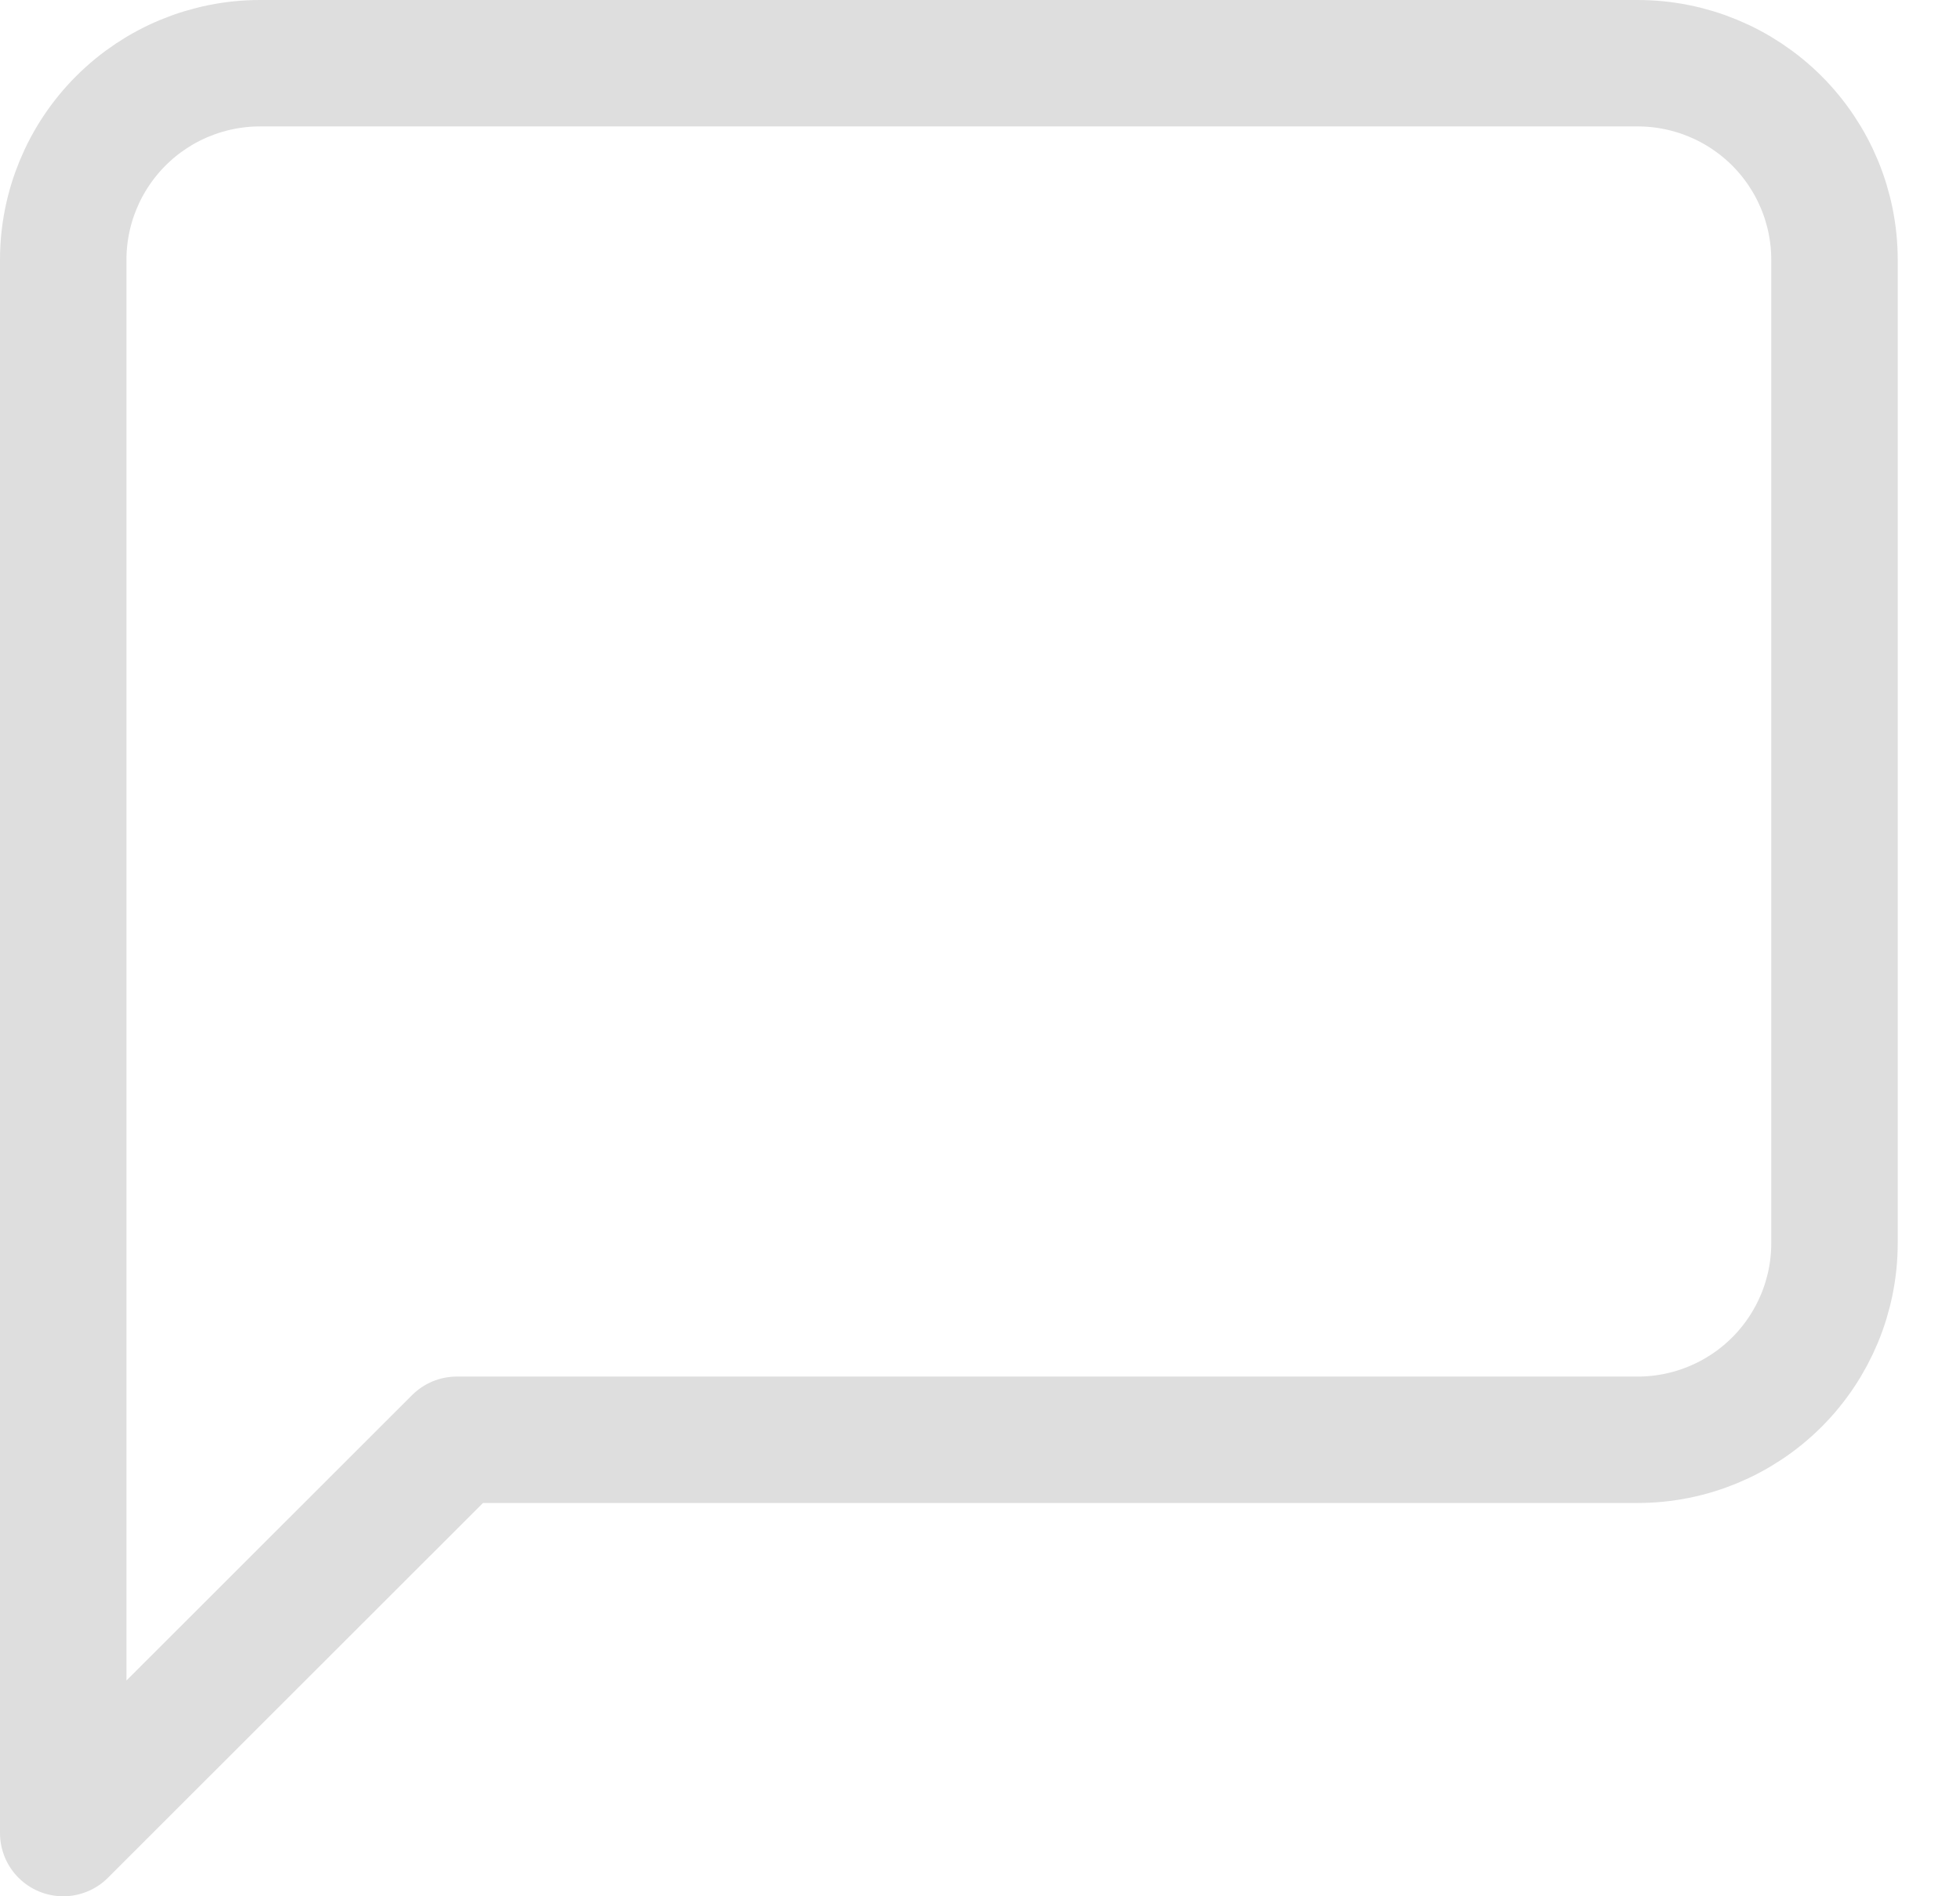<svg width="31" height="30" viewBox="0 0 31 30" fill="none" xmlns="http://www.w3.org/2000/svg">
<path d="M29.015 19.667C29.015 20.492 28.687 21.283 28.103 21.867C27.519 22.45 26.727 22.778 25.902 22.778H7.225L1 29V4.111C1 3.286 1.328 2.495 1.912 1.911C2.495 1.328 3.287 1 4.113 1H25.902C26.727 1 27.519 1.328 28.103 1.911C28.687 2.495 29.015 3.286 29.015 4.111V19.667Z" stroke="#DEDEDE" stroke-width="2" stroke-linecap="round" stroke-linejoin="round"/>
</svg>
